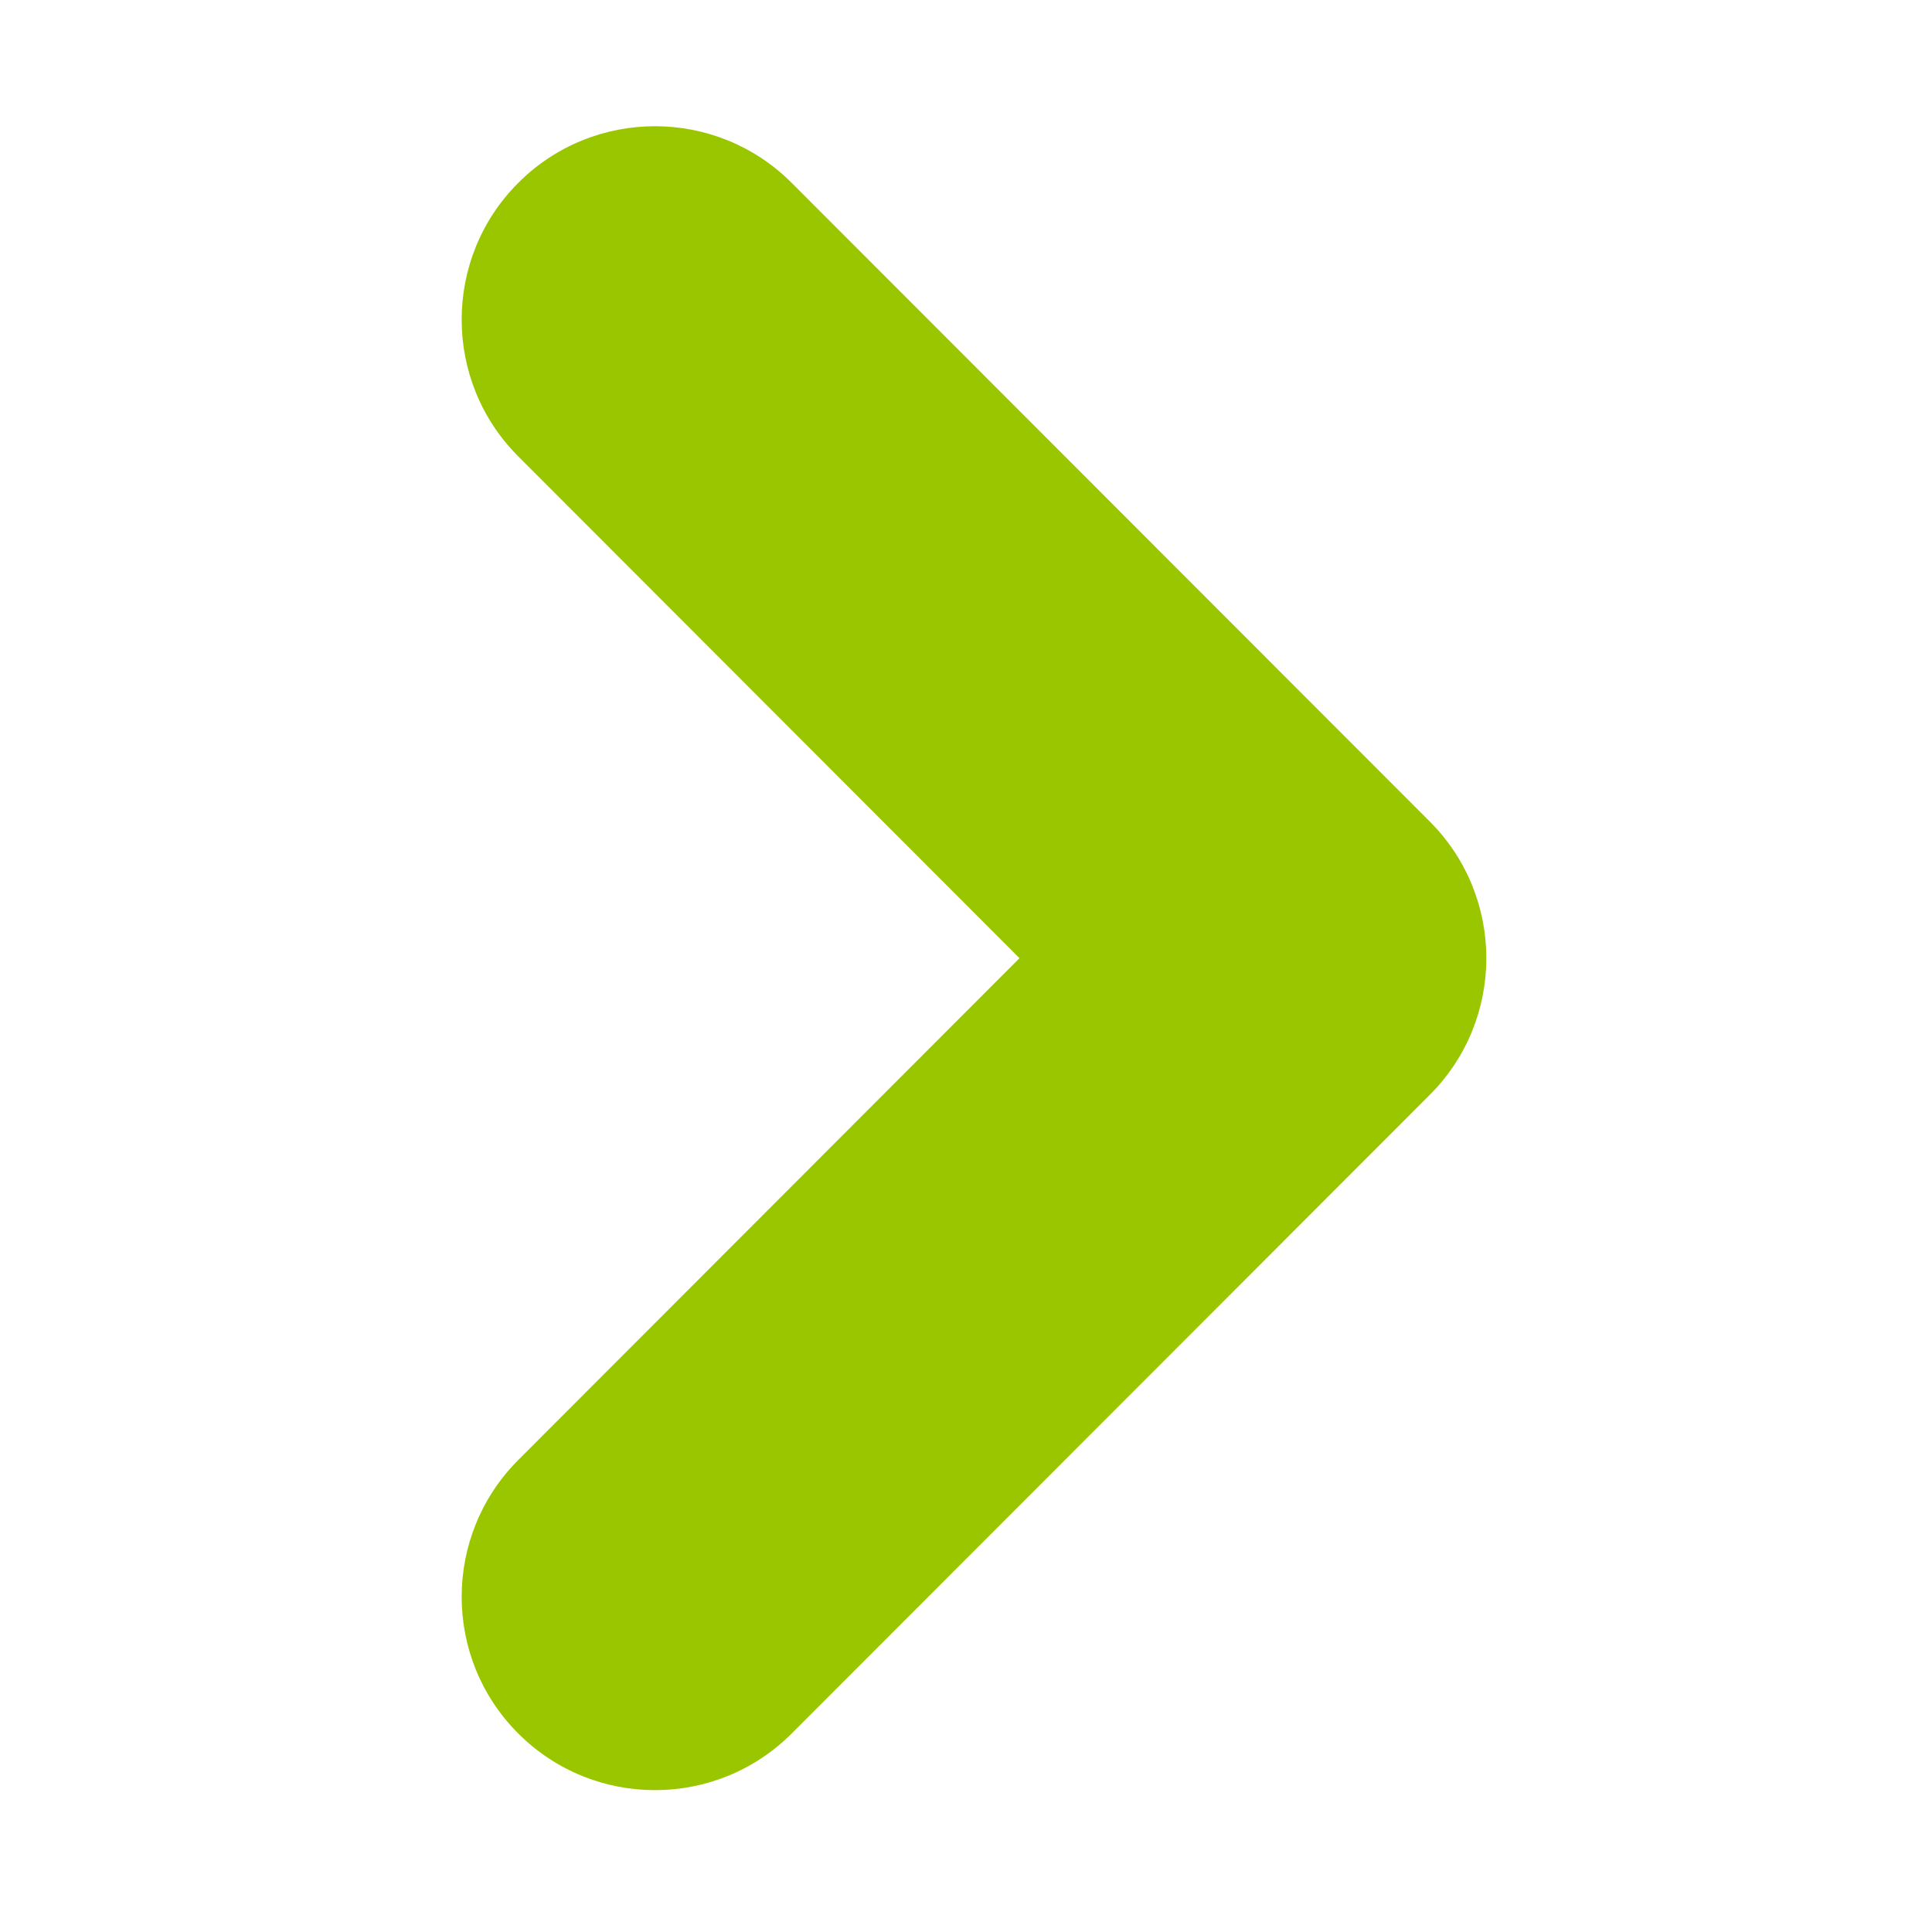 <?xml version="1.0" standalone="no"?><!DOCTYPE svg PUBLIC "-//W3C//DTD SVG 1.1//EN" "http://www.w3.org/Graphics/SVG/1.1/DTD/svg11.dtd"><svg class="icon" width="200px" height="200.00px" viewBox="0 0 1024 1024" version="1.1" xmlns="http://www.w3.org/2000/svg"><path fill="#9ac600" d="M757.793 435.407L419.597 96.905c-40.01-40.01-104.887-40.01-144.897 0-40.01 40.01-40.01 104.989 0 144.999L540.345 507.856 274.701 773.807c-40.01 40.113-40.01 104.989 0 144.999 40.01 40.01 104.887 40.01 144.897 0l338.093-338.4c40.113-40.01 40.113-104.989 0.102-144.999z" /></svg>